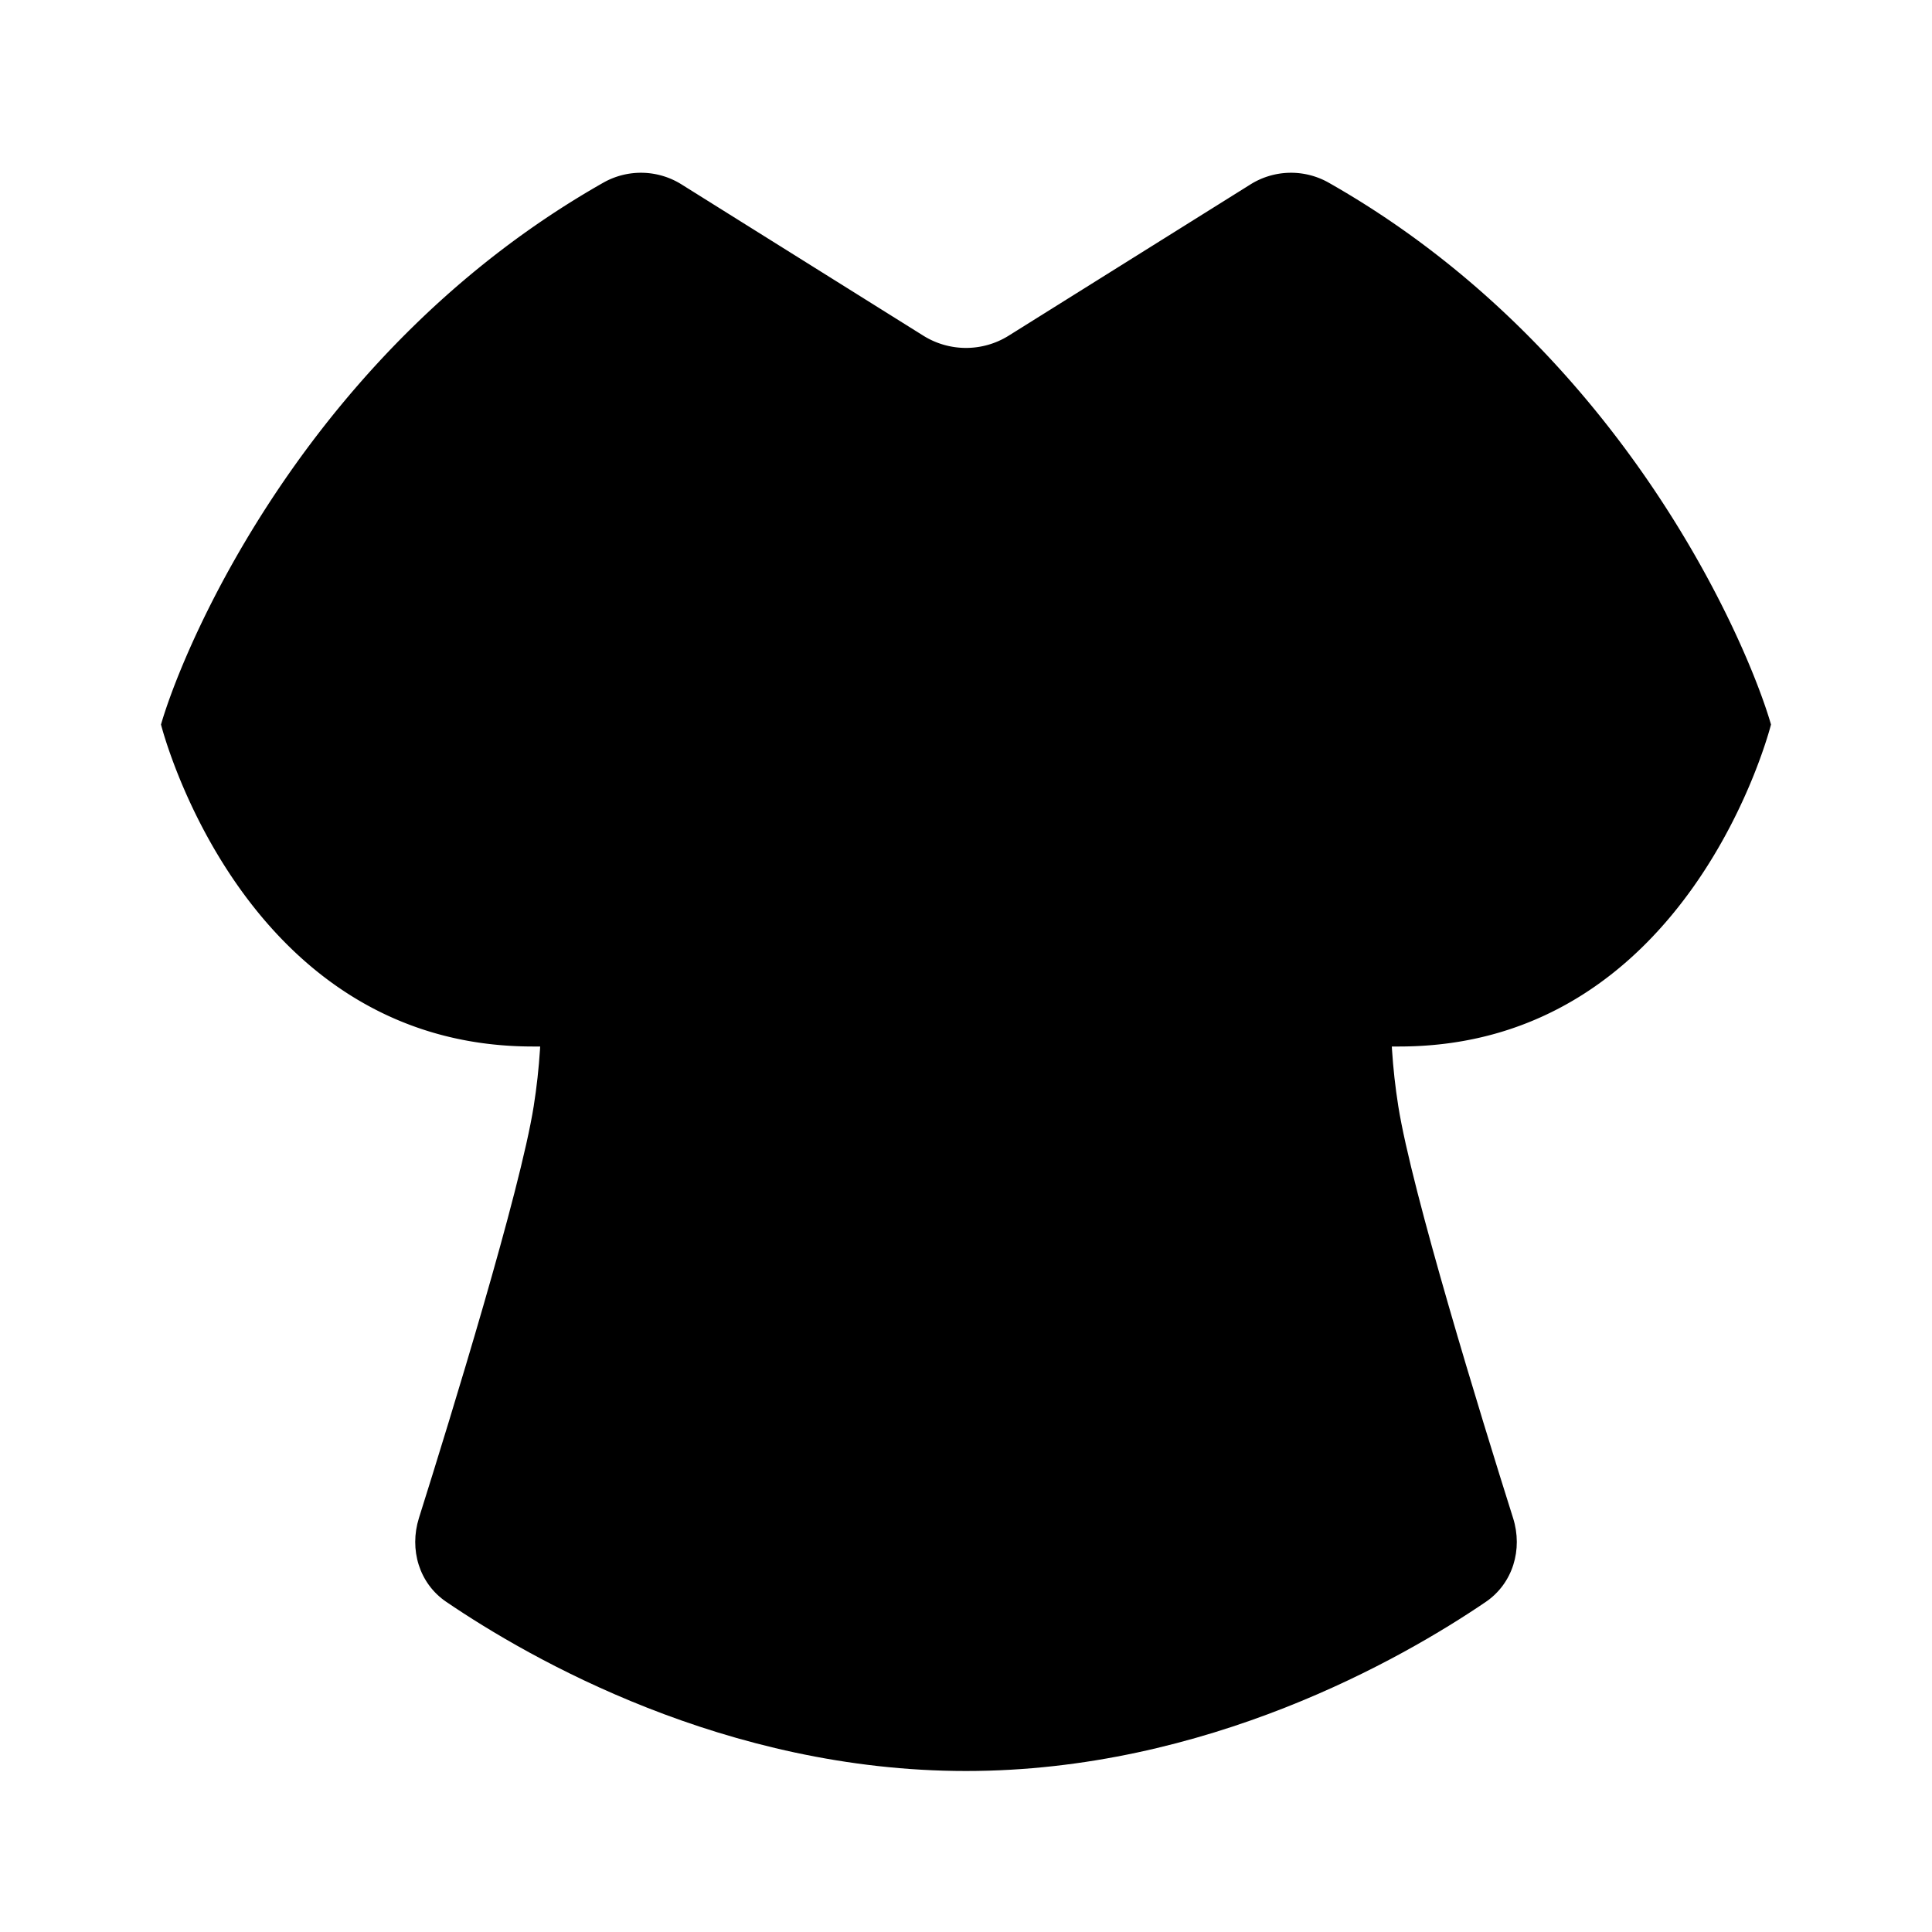 <svg xmlns="http://www.w3.org/2000/svg" viewBox="0 0 24 24"><path d="M5.5 9c1 1 1.428 2.859 1.13 4.741-.168 1.06-1.027 3.85-1.426 5.117-.122.39.002.812.34 1.041C6.582 20.605 9.012 22 12 22s5.418-1.395 6.456-2.1c.338-.23.463-.653.34-1.042-.4-1.267-1.258-4.056-1.426-5.117C17.072 11.86 17.5 10 18.5 9"/><path d="M17.381 13C21 13 22 9 22 9c-.303-1.044-1.86-4.674-5.504-6.736a.95.95 0 0 0-.972.033L12.53 4.17a1 1 0 0 1-1.06 0L8.476 2.297a.95.95 0 0 0-.972-.033C3.86 4.326 2.304 7.956 2 9c0 0 1 4 4.619 4"/></svg>